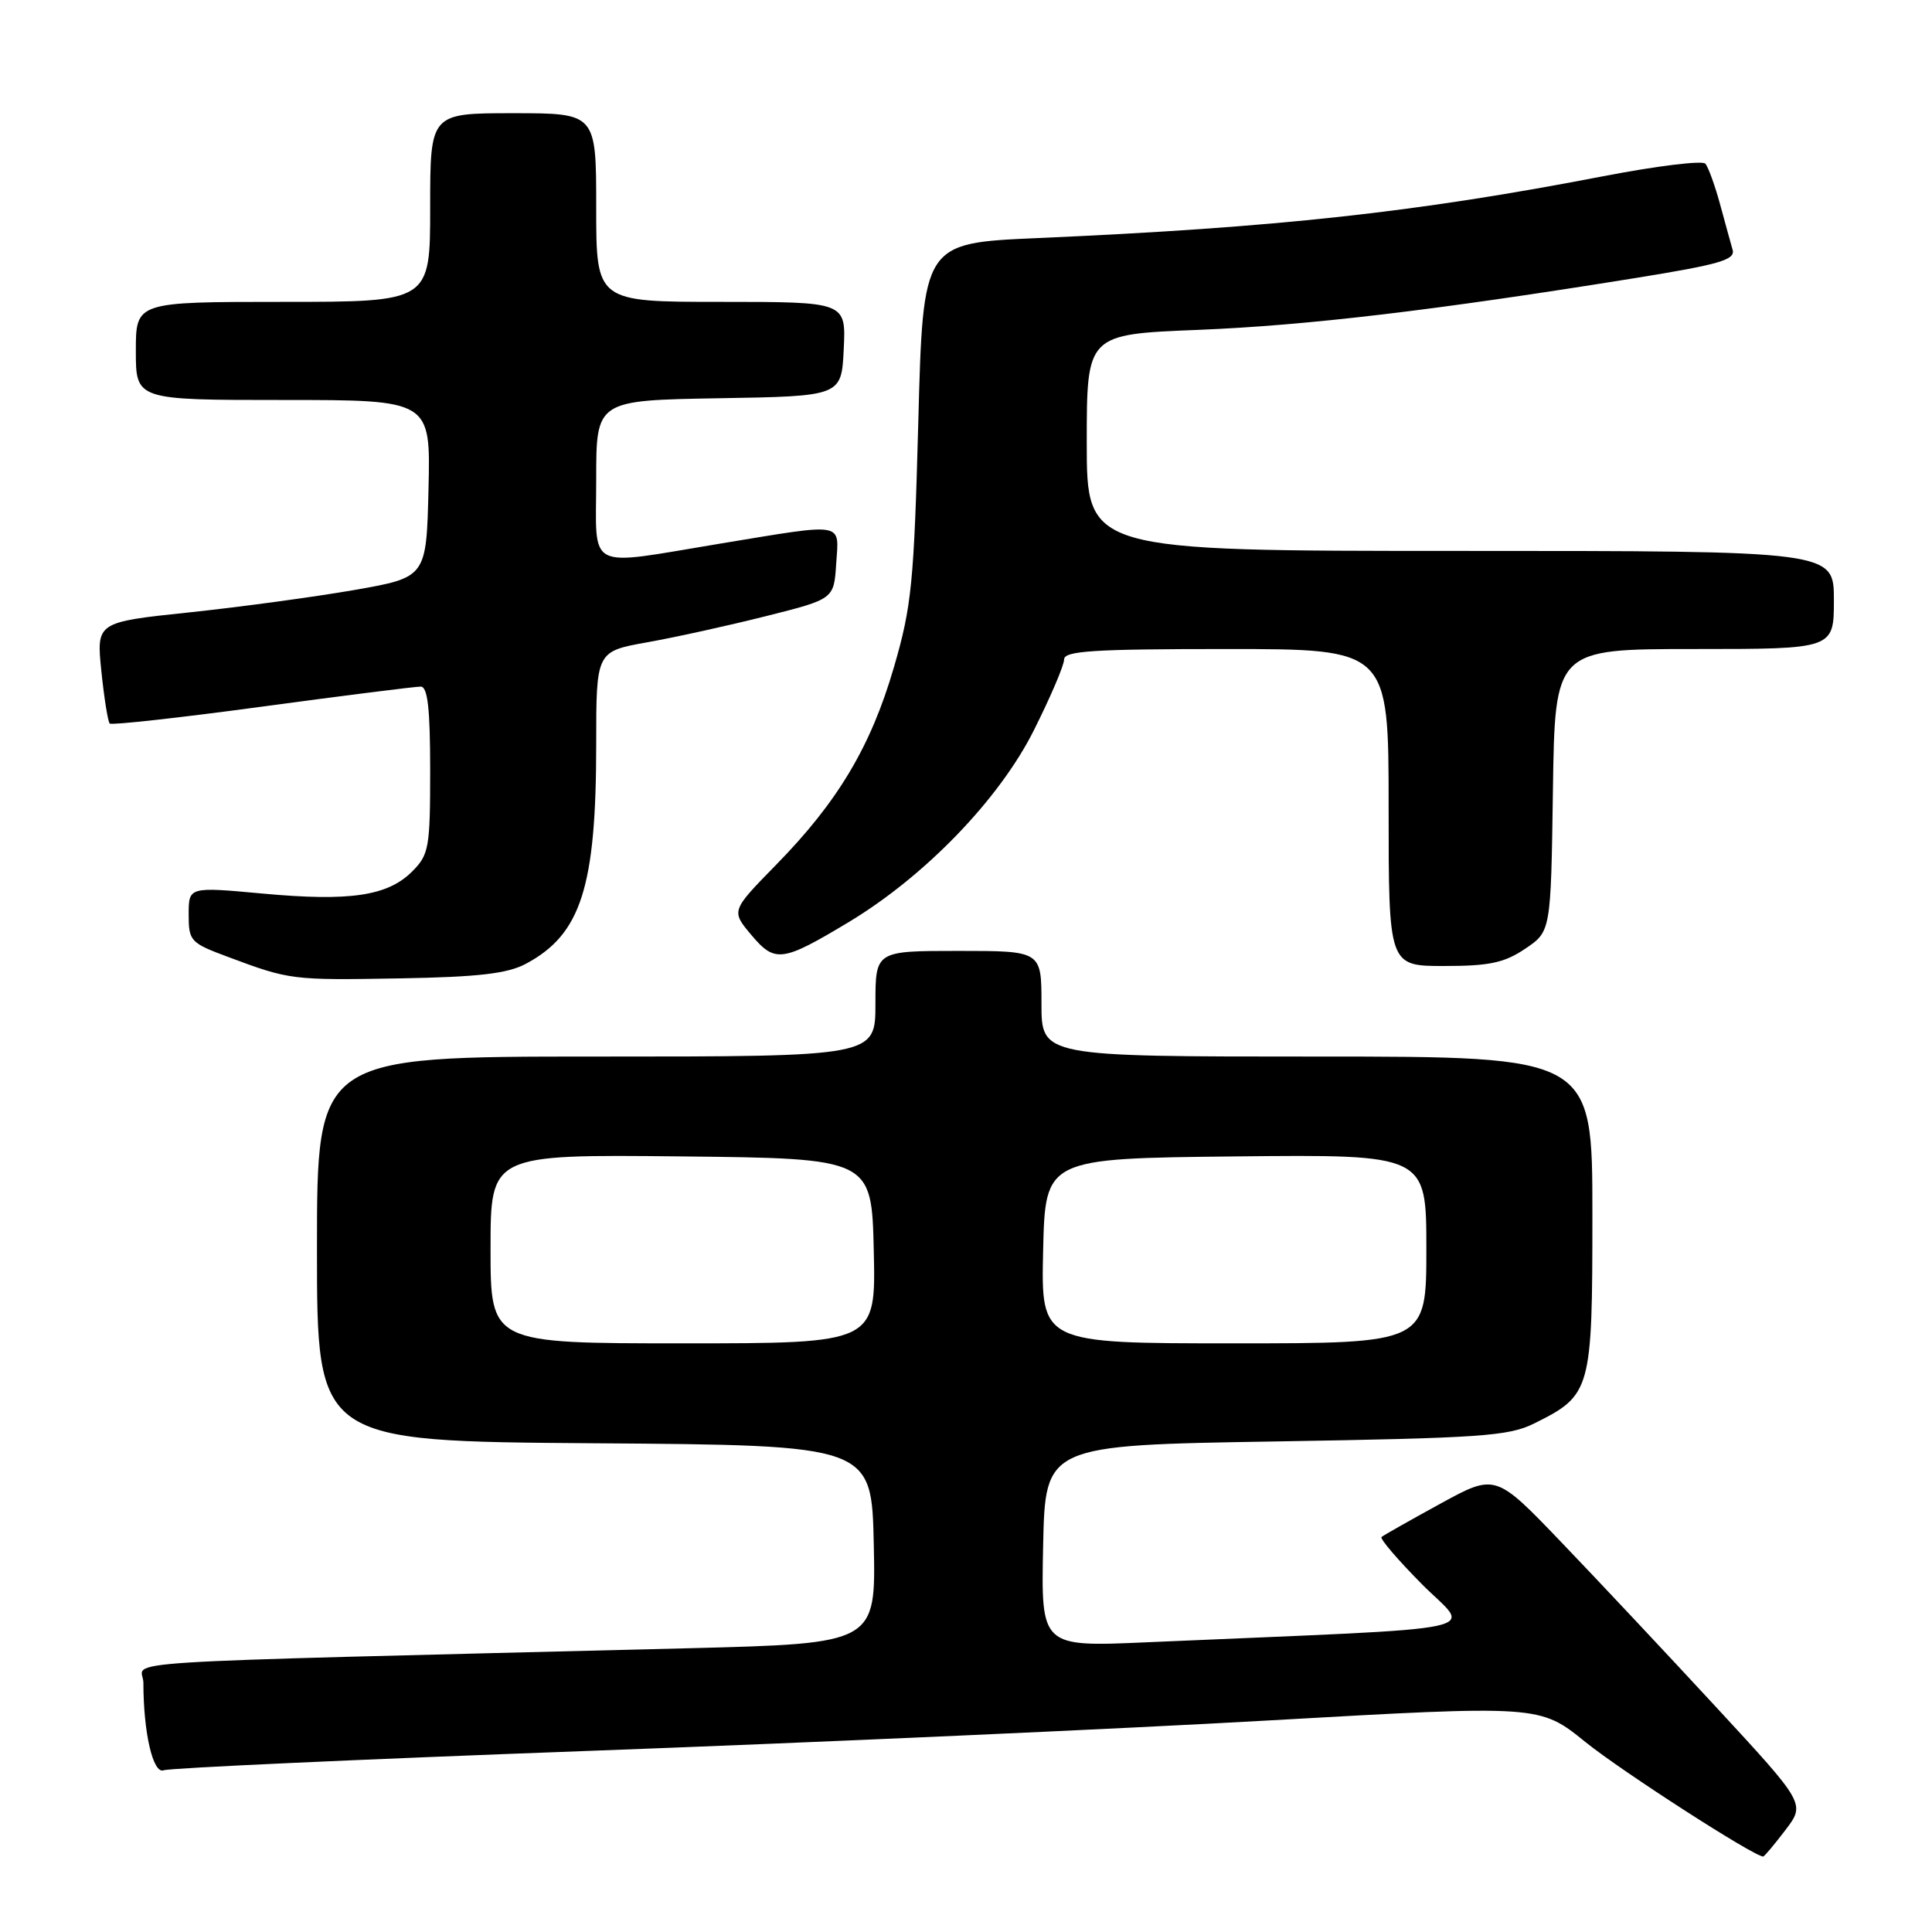 <?xml version="1.0" encoding="UTF-8" standalone="no"?>
<!DOCTYPE svg PUBLIC "-//W3C//DTD SVG 1.1//EN" "http://www.w3.org/Graphics/SVG/1.1/DTD/svg11.dtd" >
<svg xmlns="http://www.w3.org/2000/svg" xmlns:xlink="http://www.w3.org/1999/xlink" version="1.1" viewBox="0 0 256 256">
 <g >
 <path fill="currentColor"
d=" M 236.57 242.50 C 239.23 239.01 239.23 239.01 227.44 226.25 C 220.96 219.24 211.72 209.39 206.91 204.38 C 198.16 195.25 198.16 195.25 190.83 199.26 C 186.80 201.47 183.30 203.45 183.06 203.66 C 182.81 203.88 185.22 206.69 188.41 209.91 C 194.89 216.46 199.18 215.55 151.97 217.61 C 137.94 218.23 137.94 218.23 138.22 204.86 C 138.50 191.50 138.50 191.50 169.00 191.00 C 196.20 190.55 199.91 190.30 203.28 188.62 C 210.85 184.86 211.00 184.32 211.00 160.87 C 211.00 140.00 211.00 140.00 174.50 140.00 C 138.00 140.00 138.00 140.00 138.00 133.00 C 138.00 126.00 138.00 126.00 127.00 126.00 C 116.00 126.00 116.00 126.00 116.00 133.00 C 116.00 140.00 116.00 140.00 79.00 140.00 C 42.00 140.00 42.00 140.00 42.00 165.49 C 42.00 190.98 42.00 190.98 78.75 191.24 C 115.50 191.50 115.50 191.50 115.78 204.64 C 116.06 217.77 116.06 217.77 91.28 218.40 C 11.08 220.41 19.00 219.91 19.00 222.98 C 19.00 229.59 20.28 235.11 21.69 234.57 C 22.46 234.27 47.71 233.12 77.80 232.01 C 107.88 230.90 148.59 229.08 168.26 227.96 C 204.02 225.93 204.02 225.93 210.08 230.83 C 214.87 234.70 232.41 246.00 233.63 246.00 C 233.78 246.00 235.10 244.43 236.57 242.50 Z  M 69.66 127.72 C 76.99 123.82 79.00 117.57 79.00 98.61 C 79.00 86.32 79.00 86.32 85.75 85.11 C 89.46 84.45 96.55 82.89 101.50 81.64 C 110.50 79.38 110.50 79.38 110.80 74.69 C 111.17 69.11 112.14 69.28 95.50 72.02 C 77.36 75.01 79.00 75.86 79.00 63.52 C 79.00 53.05 79.00 53.05 95.25 52.77 C 111.50 52.50 111.50 52.50 111.80 46.25 C 112.10 40.00 112.10 40.00 95.55 40.00 C 79.00 40.00 79.00 40.00 79.00 27.50 C 79.00 15.00 79.00 15.00 68.00 15.00 C 57.00 15.00 57.00 15.00 57.00 27.50 C 57.00 40.00 57.00 40.00 37.50 40.00 C 18.00 40.00 18.00 40.00 18.00 46.50 C 18.00 53.00 18.00 53.00 37.53 53.00 C 57.06 53.00 57.06 53.00 56.78 64.75 C 56.50 76.50 56.50 76.50 47.00 78.17 C 41.77 79.08 31.94 80.42 25.13 81.14 C 12.77 82.44 12.77 82.44 13.43 88.93 C 13.80 92.51 14.30 95.63 14.54 95.87 C 14.78 96.11 23.87 95.10 34.74 93.63 C 45.61 92.16 55.06 90.97 55.75 90.98 C 56.67 90.99 57.00 93.89 57.00 102.05 C 57.00 112.36 56.84 113.25 54.61 115.48 C 51.36 118.73 46.35 119.47 34.78 118.40 C 25.00 117.50 25.00 117.50 25.00 121.18 C 25.00 124.70 25.22 124.94 30.25 126.81 C 38.41 129.86 38.69 129.89 53.00 129.64 C 63.37 129.46 67.23 129.01 69.66 127.72 Z  M 202.10 125.71 C 205.50 123.42 205.50 123.42 205.77 104.71 C 206.04 86.00 206.04 86.00 224.52 86.00 C 243.00 86.00 243.00 86.00 243.00 79.50 C 243.00 73.00 243.00 73.00 193.50 73.00 C 144.00 73.00 144.00 73.00 144.00 58.65 C 144.00 44.30 144.00 44.30 158.75 43.71 C 173.17 43.13 190.09 41.13 216.77 36.83 C 227.85 35.04 229.96 34.43 229.58 33.10 C 229.33 32.22 228.57 29.48 227.90 27.00 C 227.22 24.52 226.35 22.13 225.97 21.69 C 225.59 21.24 219.48 21.99 212.39 23.36 C 187.64 28.14 169.16 30.16 137.41 31.55 C 122.31 32.21 122.31 32.21 121.68 55.86 C 121.11 77.25 120.80 80.35 118.45 88.41 C 115.40 98.90 111.03 106.23 102.84 114.59 C 96.87 120.69 96.87 120.69 99.55 123.88 C 102.69 127.61 103.63 127.49 112.45 122.19 C 122.57 116.10 132.43 105.89 137.00 96.75 C 139.20 92.36 141.00 88.15 141.00 87.38 C 141.00 86.25 144.85 86.00 162.50 86.00 C 184.00 86.00 184.00 86.00 184.00 107.00 C 184.00 128.00 184.00 128.00 191.35 128.00 C 197.36 128.00 199.33 127.58 202.10 125.71 Z  M 65.00 165.48 C 65.00 152.97 65.00 152.97 90.25 153.23 C 115.50 153.50 115.50 153.50 115.78 165.75 C 116.06 178.00 116.06 178.00 90.53 178.00 C 65.00 178.00 65.00 178.00 65.00 165.48 Z  M 138.22 165.75 C 138.50 153.50 138.50 153.50 163.75 153.23 C 189.00 152.97 189.00 152.97 189.00 165.48 C 189.00 178.00 189.00 178.00 163.47 178.00 C 137.94 178.00 137.94 178.00 138.22 165.75 Z "/>
</g>
</svg>